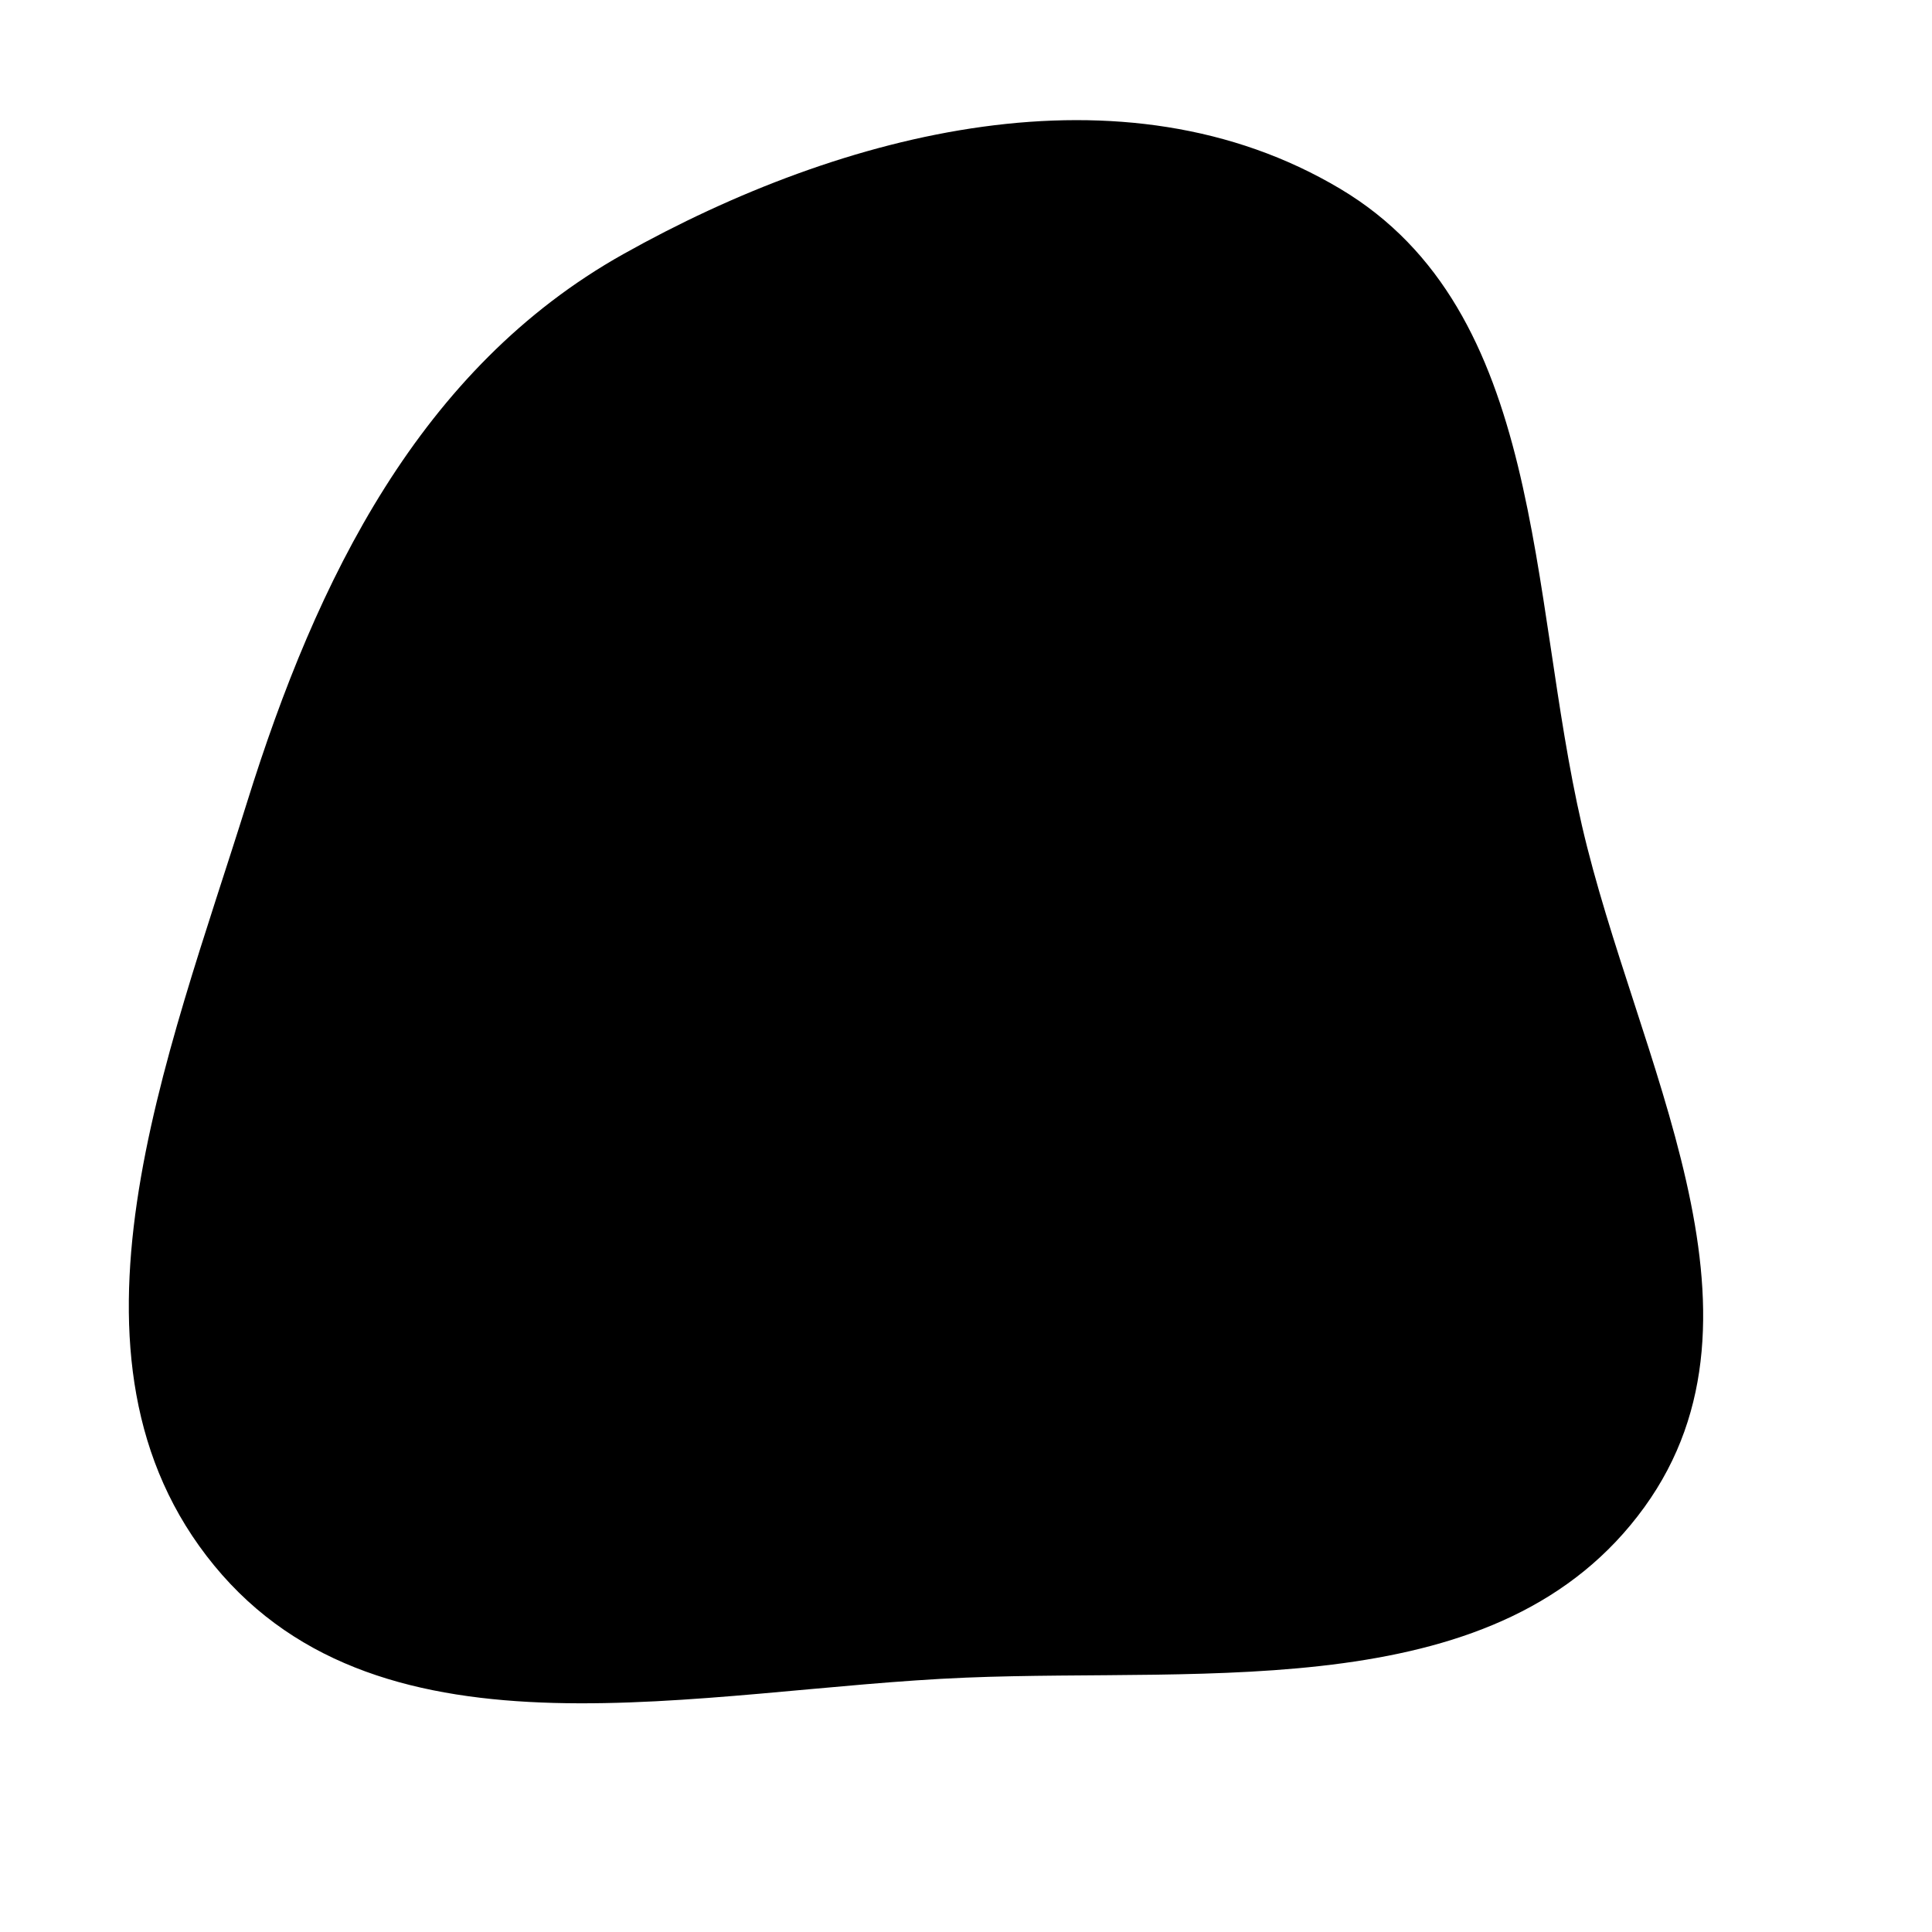 <svg
width="1000"
height="1000"
viewBox="0 0 600 600"
xmlns="http://www.w3.org/2000/svg"
>
<path
  stroke="none"
  stroke-width="0"
  fill="#00000"
  d="M300,521.002C376.129,517.889,466.073,529.784,510.703,468.03C554.371,407.608,508.036,328.984,491.273,256.343C474.598,184.083,479.938,96.605,416.231,58.644C348.863,18.502,261.938,40.574,193.541,78.936C130.427,114.335,98.303,179.965,76.757,249.046C51.972,328.515,13.704,421.85,66.522,486.193C119.048,550.18,217.284,524.384,300,521.002"
></path>
</svg>